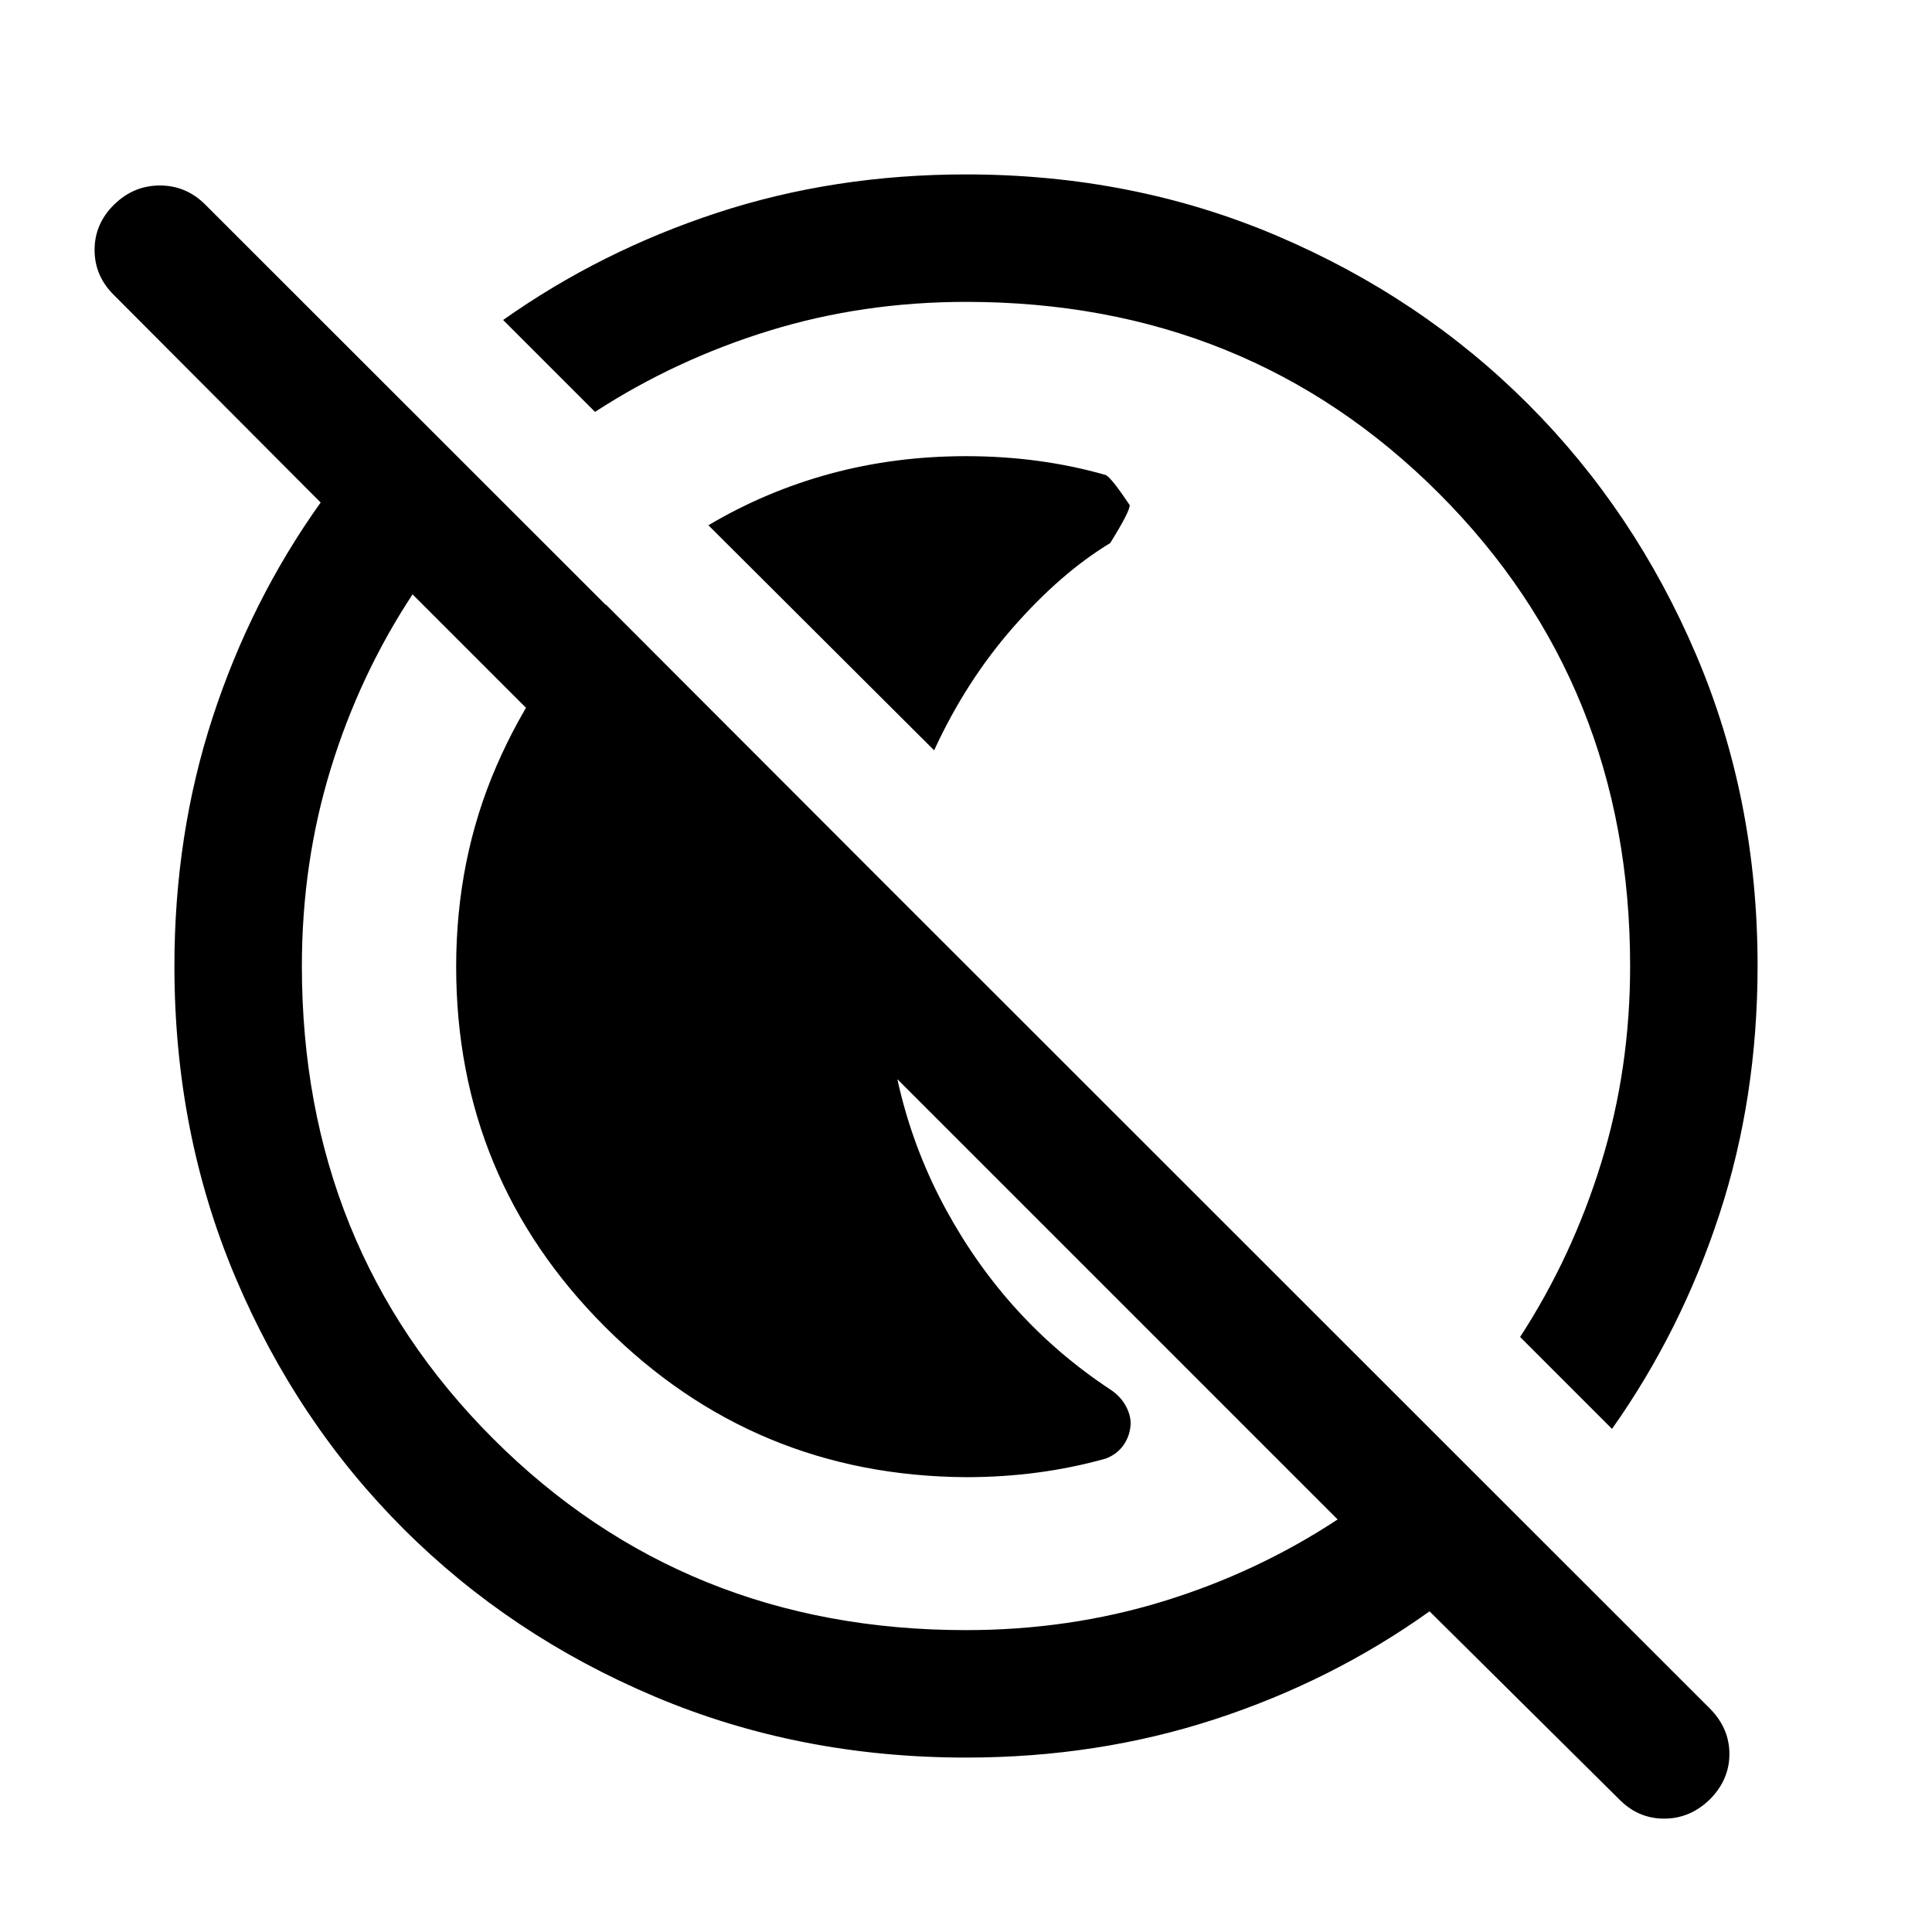 <svg xmlns="http://www.w3.org/2000/svg" height="40" viewBox="0 96 960 960" width="40"><path d="M351.999 357q28.598-16.964 60.695-25.649 32.097-8.685 67.306-8.685 18.333 0 35.667 2.334 17.333 2.333 33.667 7 2.666 1 12 15 .166 3-9.667 18.833-24.5 14.834-48.096 41.714-23.595 26.881-39.405 61.287L351.999 357ZM480 830q-105.333-.666-179.334-74.666-74-74.001-74-179.022 0-53.394 19.917-99.436 19.917-46.043 54.583-80.376L443 538.523q-2 8.855-2.5 18.202-.5 9.346-.5 19.185 0 66.072 30.167 121.331 30.166 55.259 81.477 89.156 5.345 3.511 8.017 8.696 2.673 5.185 2.006 10.074-.667 5.333-3.849 9.5-3.181 4.167-8.484 6.125-16.334 4.583-33.667 6.896Q498.333 830 480 830Zm324.334 159.833-94-93.166q-48.551 34.666-106.802 53.666-58.251 19-123.532 19-82.937 0-154.719-30.333-71.781-30.333-124.864-83.417Q147.333 802.5 117 730.748q-30.333-71.751-30.333-154.655 0-65.426 19-123.649 19-58.222 53.666-106.747l-102.5-102.864Q47 233.288 47 220.227q0-13.061 9.702-22.561 9.701-9.5 22.75-9.5 13.047 0 22.612 9.559l747.769 747.442q9.5 9.735 9.5 22.382 0 12.647-9.535 22.382-9.89 9.736-22.927 9.736-13.037 0-22.537-9.834ZM479.916 906q51.513 0 98.132-14.333 46.619-14.333 86.619-40.667L205 391.333q-26.334 40-40.667 86.679Q150 524.69 150 576q0 139.834 95.083 234.917T479.916 906ZM801 806l-45.667-45.666q25.94-39.928 40.304-86.523Q810 627.217 810 576q0-139.834-95.083-234.917T480.084 246q-51.42 0-97.955 14.363-46.535 14.364-86.463 40.304L250 255q48.551-34.333 106.554-53.333 58.002-19 123.446-19 82.892 0 154.529 30.5 71.638 30.5 124.721 83.583t83.583 124.671q30.5 71.587 30.5 154.422 0 65.657-19 123.64Q835.333 757.466 801 806ZM525.833 530.167Zm-90.666 90.666Z"/></svg>